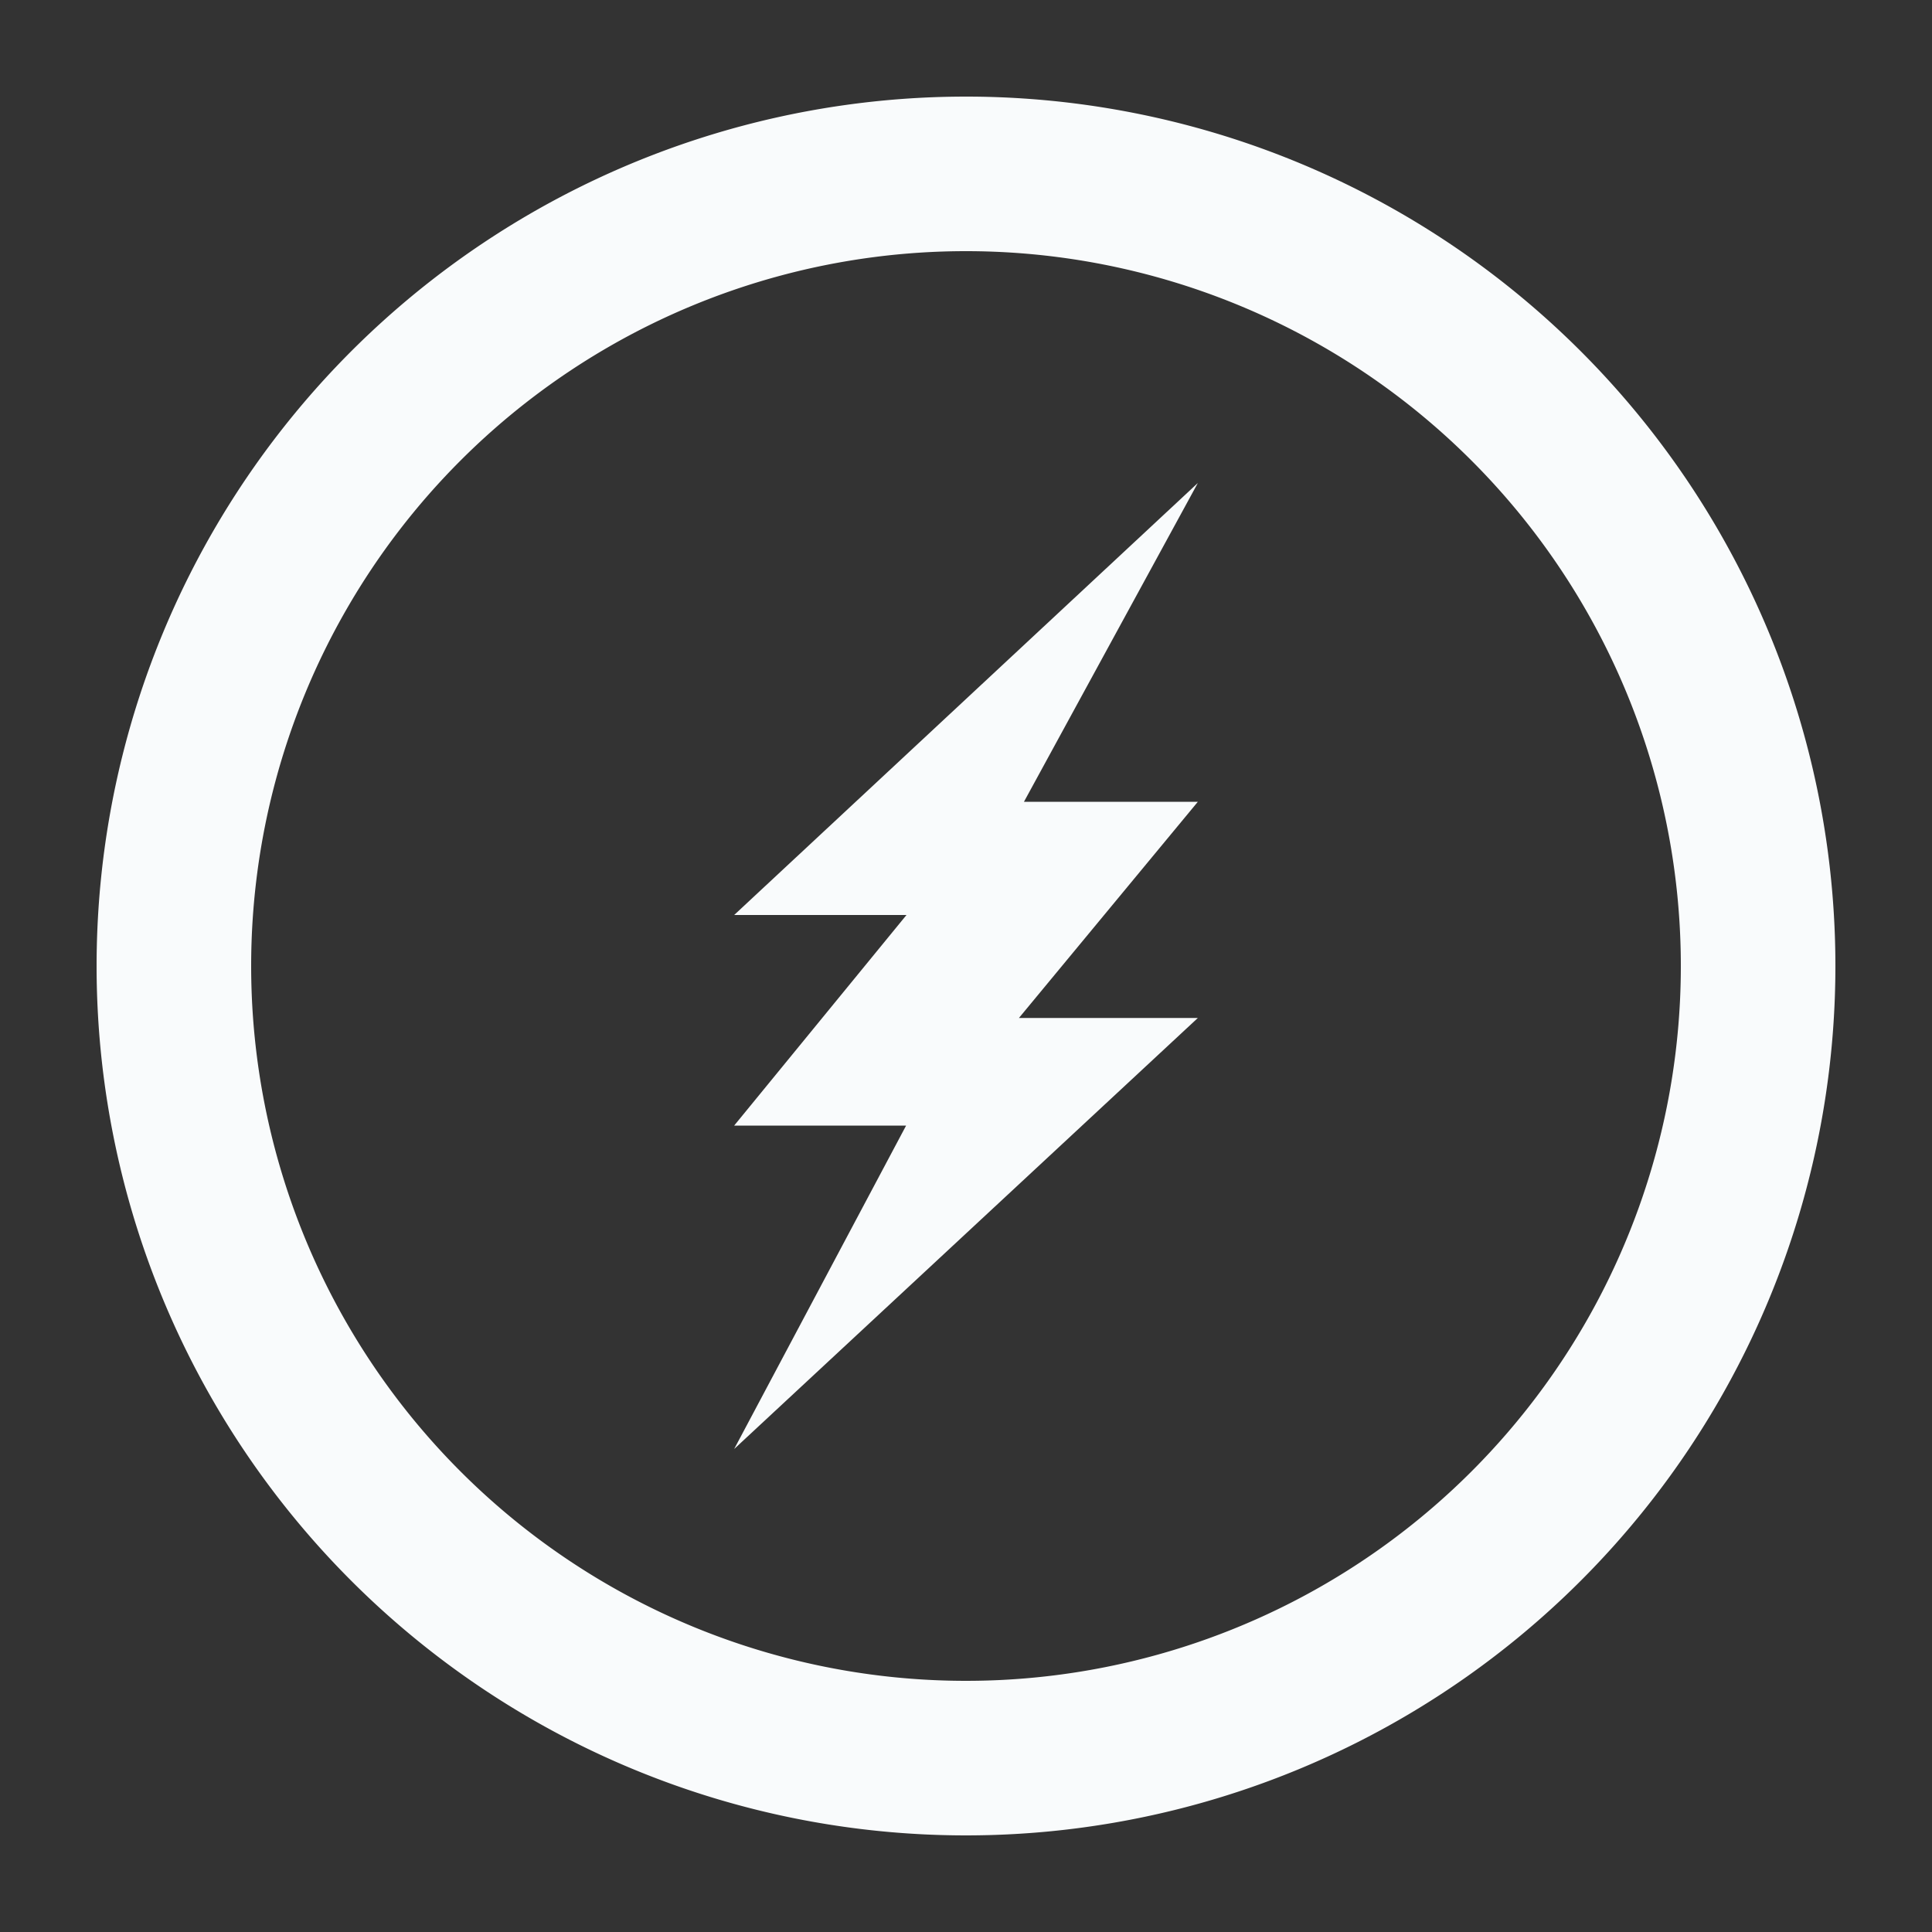 <svg fill="#F9FBFC" xmlns="http://www.w3.org/2000/svg" viewBox="0 0 100 100" x="0px" y="0px"><rect x="0" y="0" width="100" height="100" fill="#333333" stroke="none"/><title>BS-Danger-Standard-Circle</title><path d="M50,13A37,37,0,1,1,13,50,37,37,0,0,1,50,13m0-8A45,45,0,1,0,95,50,45,45,0,0,0,50,5Z"></path><path d="M62,41.5,52.74,52.69H62L38,75,46.9,58.26H38l8.92-10.9H38L62,25,53,41.5Z"></path></svg>